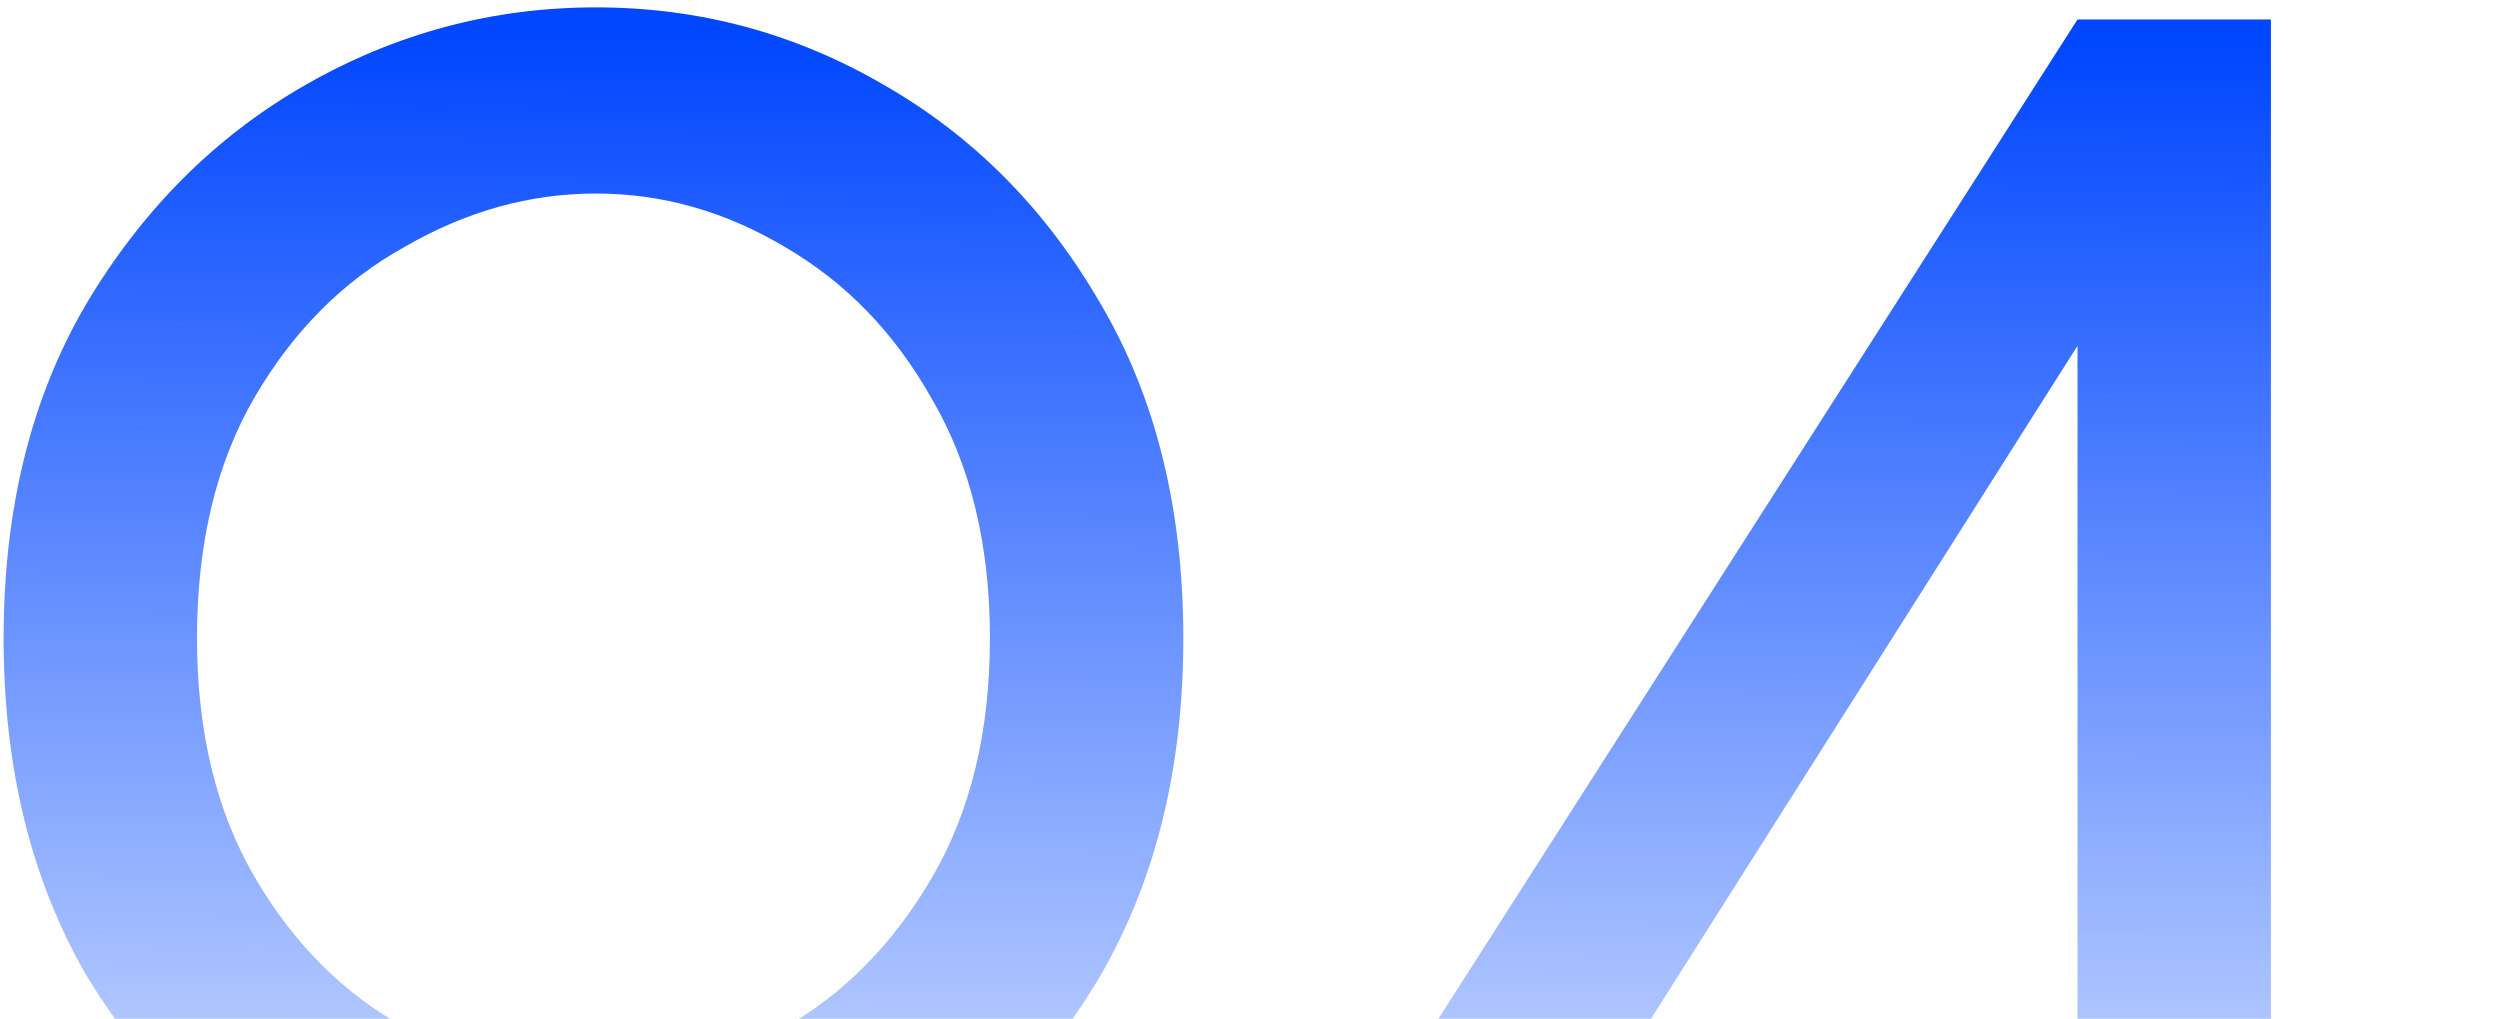 <svg width="319" height="130" viewBox="0 0 319 130" fill="none" xmlns="http://www.w3.org/2000/svg">
<path d="M76.034 161.345C62.873 161.345 50.534 158.157 39.018 151.782C27.502 145.407 18.145 136.256 10.947 124.329C3.956 112.195 0.46 97.903 0.46 81.451C0.46 65 3.956 50.81 10.947 38.883C18.145 26.75 27.502 17.393 39.018 10.812C50.534 4.232 62.873 0.941 76.034 0.941C89.195 0.941 101.431 4.232 112.742 10.812C124.258 17.393 133.512 26.75 140.504 38.883C147.496 50.81 150.992 65 150.992 81.451C150.992 97.903 147.496 112.195 140.504 124.329C133.512 136.256 124.258 145.407 112.742 151.782C101.431 158.157 89.195 161.345 76.034 161.345ZM76.034 137.593C84.466 137.593 92.486 135.433 100.095 131.115C107.704 126.796 113.976 120.421 118.911 111.99C123.847 103.558 126.314 93.379 126.314 81.451C126.314 69.524 123.847 59.345 118.911 50.913C114.181 42.482 107.909 36.004 100.095 31.48C92.486 26.956 84.466 24.694 76.034 24.694C67.603 24.694 59.48 26.956 51.665 31.48C43.851 35.798 37.476 42.173 32.54 50.605C27.605 59.036 25.137 69.319 25.137 81.451C25.137 93.379 27.605 103.558 32.54 111.99C37.476 120.421 43.851 126.796 51.665 131.115C59.48 135.433 67.603 137.593 76.034 137.593ZM289.769 2.484V202.988H265.091V33.022L270.952 34.873L201.547 144.379L196.303 135.125H270.027V158.26H180.263V135.125L265.091 2.484H289.769ZM284.833 158.26V135.125H318.148V158.26H284.833Z" fill="url(#paint0_linear_56_161)"/>
<defs>
<linearGradient id="paint0_linear_56_161" x1="146.681" y1="4.816" x2="145.66" y2="187.754" gradientUnits="userSpaceOnUse">
<stop stop-color="#0147FF"/>
<stop offset="1" stop-color="#0147FF" stop-opacity="0"/>
</linearGradient>
</defs>
</svg>
